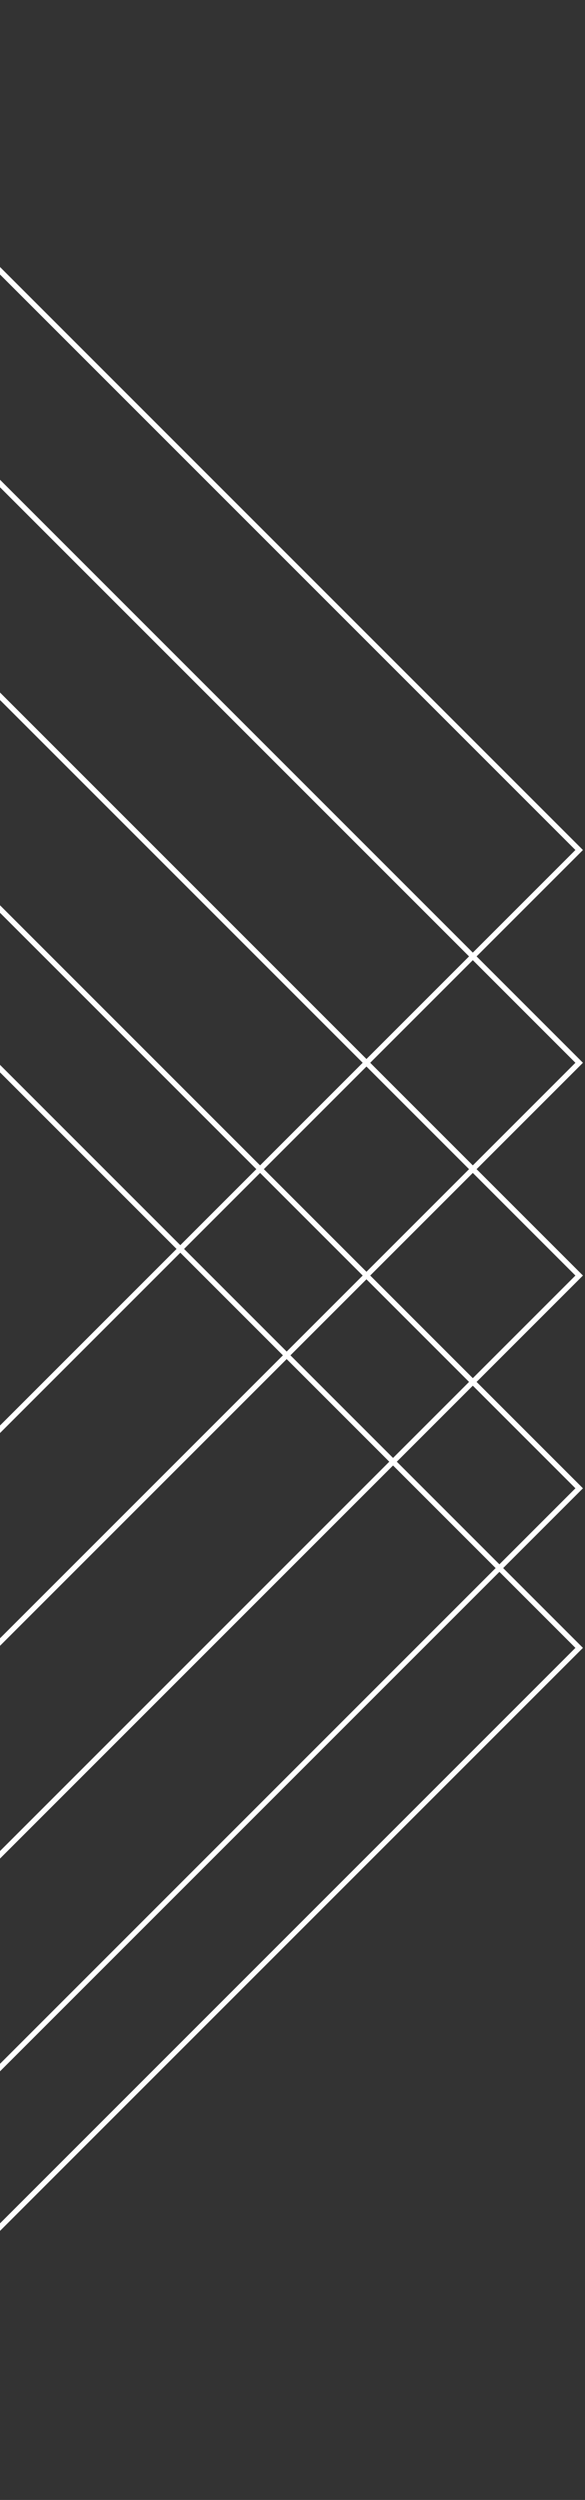 <svg width="110" height="470" viewBox="0 0 110 470" fill="none" xmlns="http://www.w3.org/2000/svg">
<rect x="0" y="0" width="110" height="470" fill="#333333" stroke="none"/>
<rect x="-209.293" y="309.806" width="225" height="225" transform="rotate(-45 -209.293 309.806)" stroke="white"/>
<rect x="-209.293" y="279.806" width="225" height="225" transform="rotate(-45 -209.293 279.806)" stroke="white"/>
<rect x="-209.293" y="239.806" width="225" height="225" transform="rotate(-45 -209.293 239.806)" stroke="white"/>
<rect x="-209.293" y="199.806" width="225" height="225" transform="rotate(-45 -209.293 199.806)" stroke="white"/>
<rect x="-209.293" y="159.806" width="225" height="225" transform="rotate(-45 -209.293 159.806)" stroke="white"/>
</svg>
